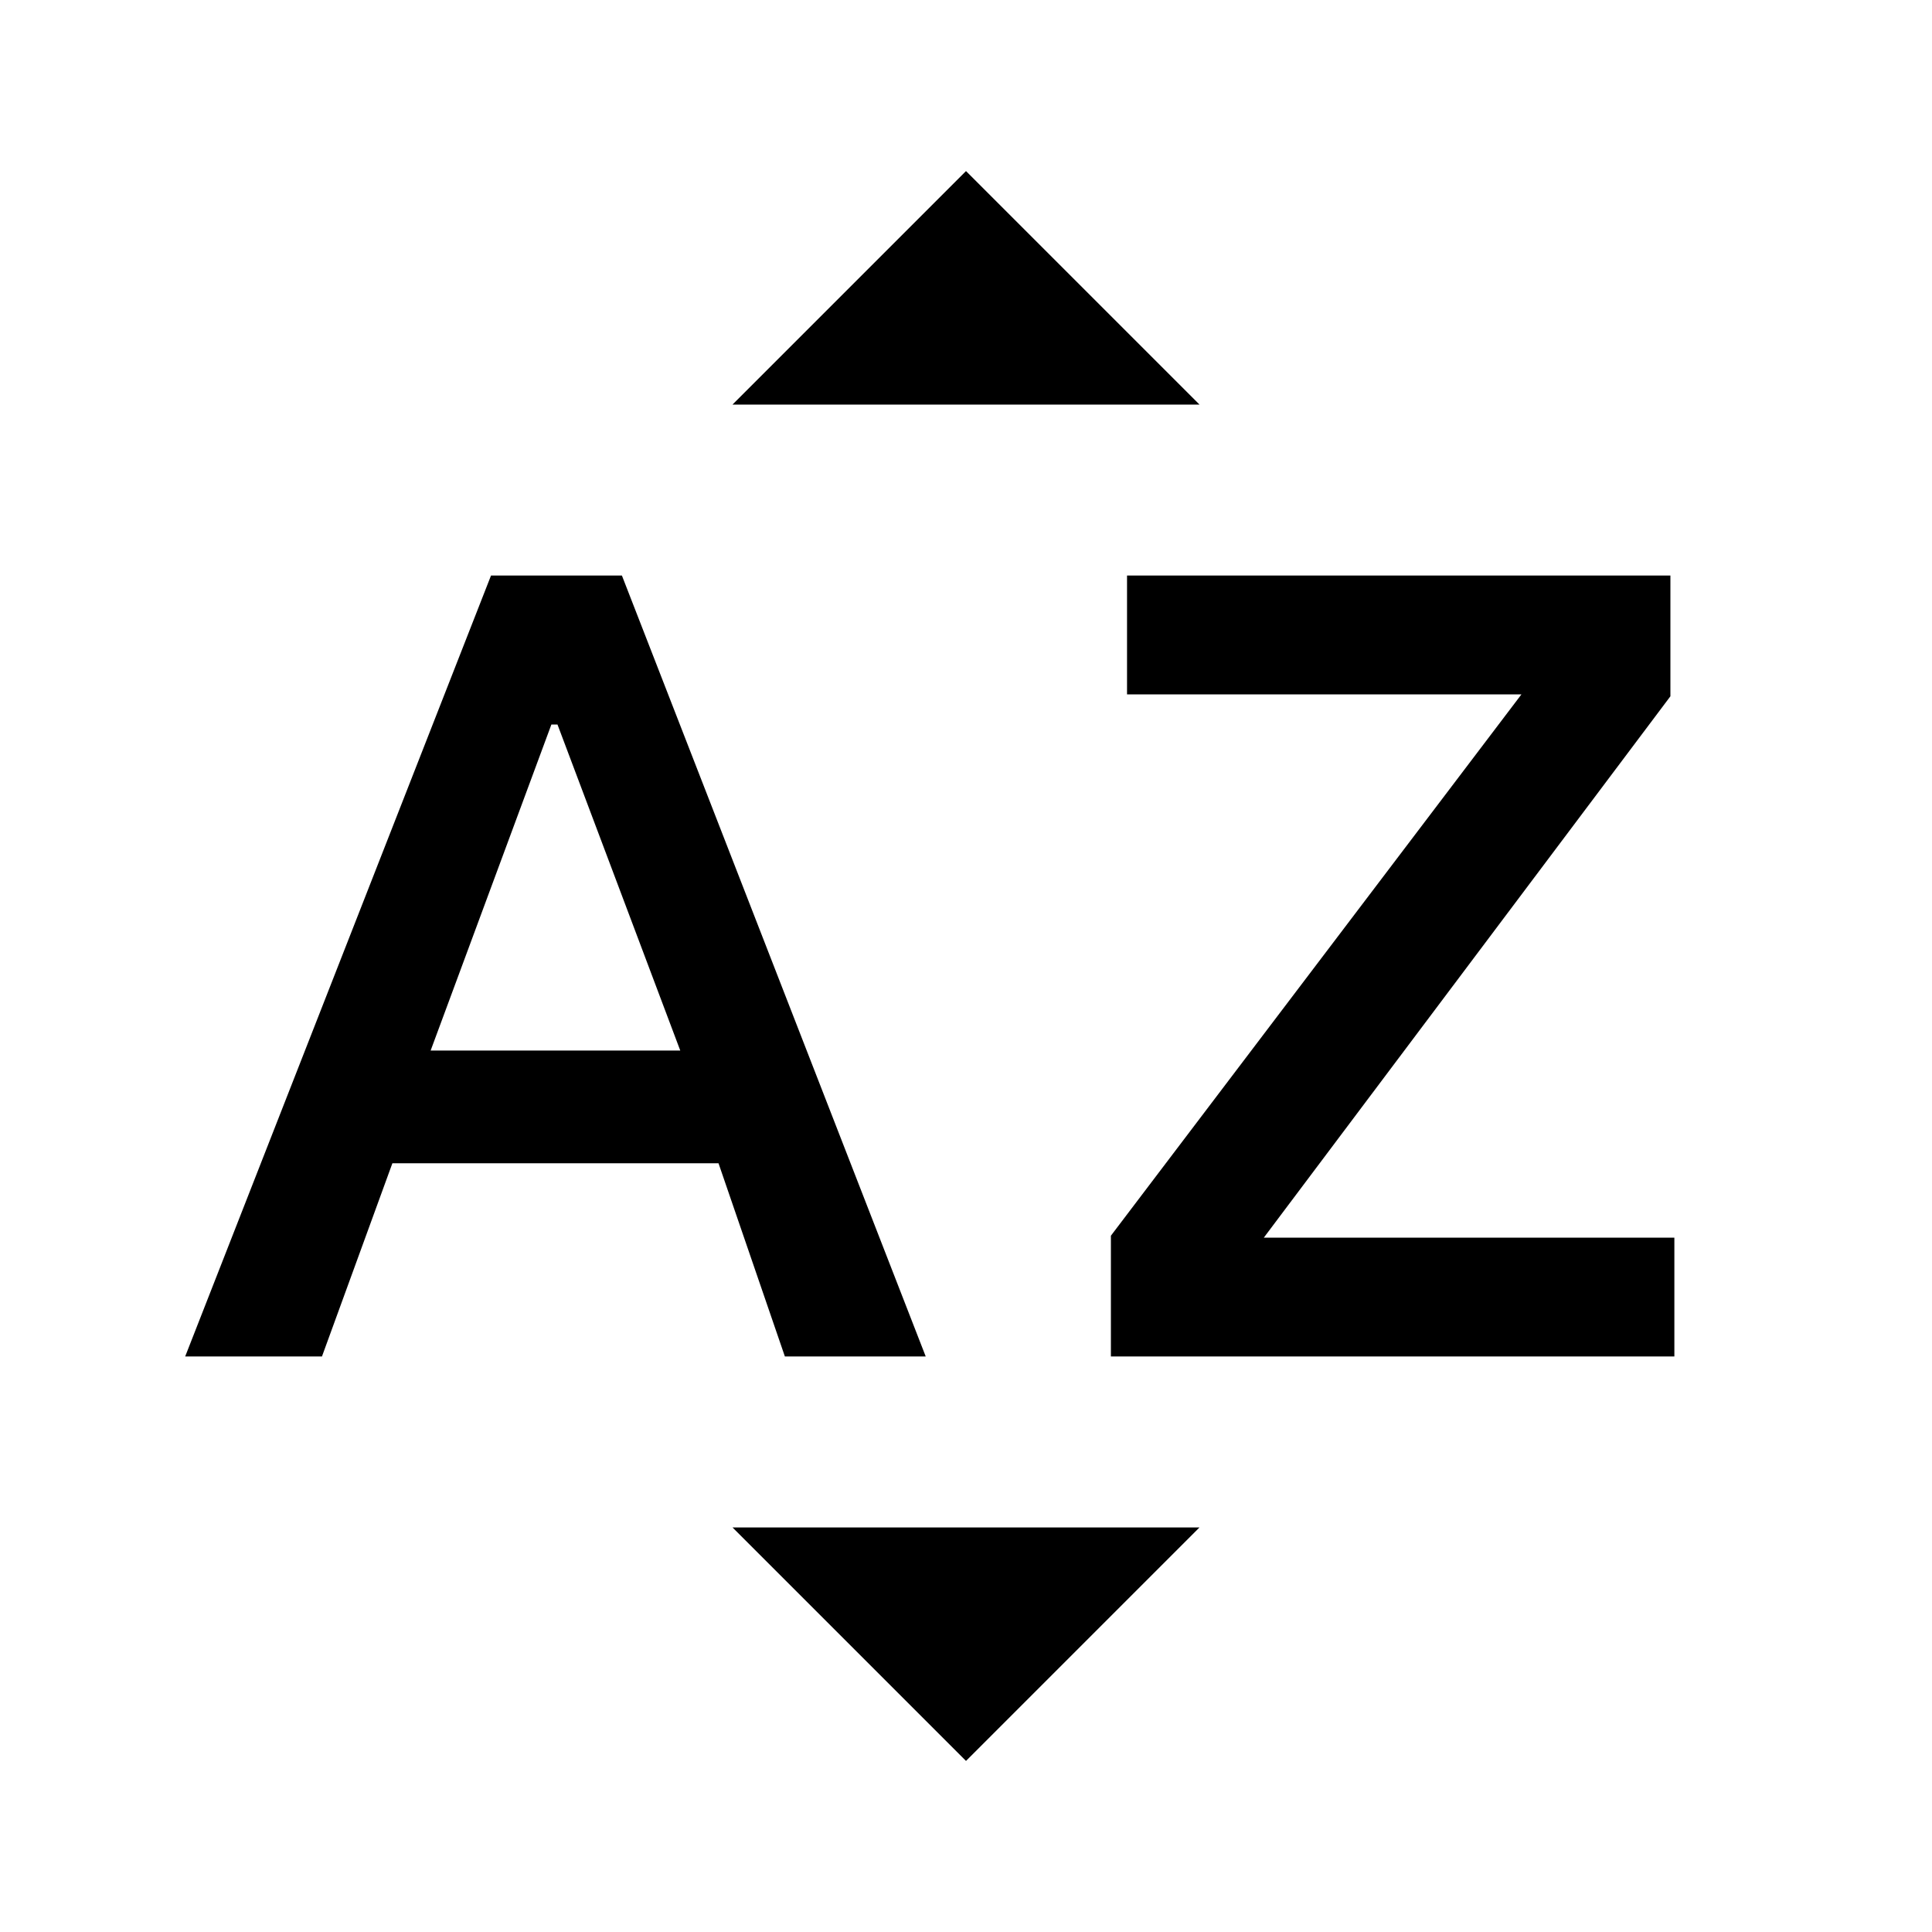 <svg xmlns="http://www.w3.org/2000/svg" viewBox="0 0 20 20"><path d="m1.917 14.042 3.166-8.084h1.355l3.145 8.084H8.125l-.687-2H4.062l-.729 2Zm2.541-3.167h2.584L5.771 7.5h-.063Zm7.042 3.167v-1.25l4.25-5.604h-4.083v-1.23h5.625v1.25l-4.209 5.604h4.25v1.23ZM7.583 4.188 10 1.771l2.417 2.417ZM10 18.229l-2.417-2.417h4.834Z"/></svg>
